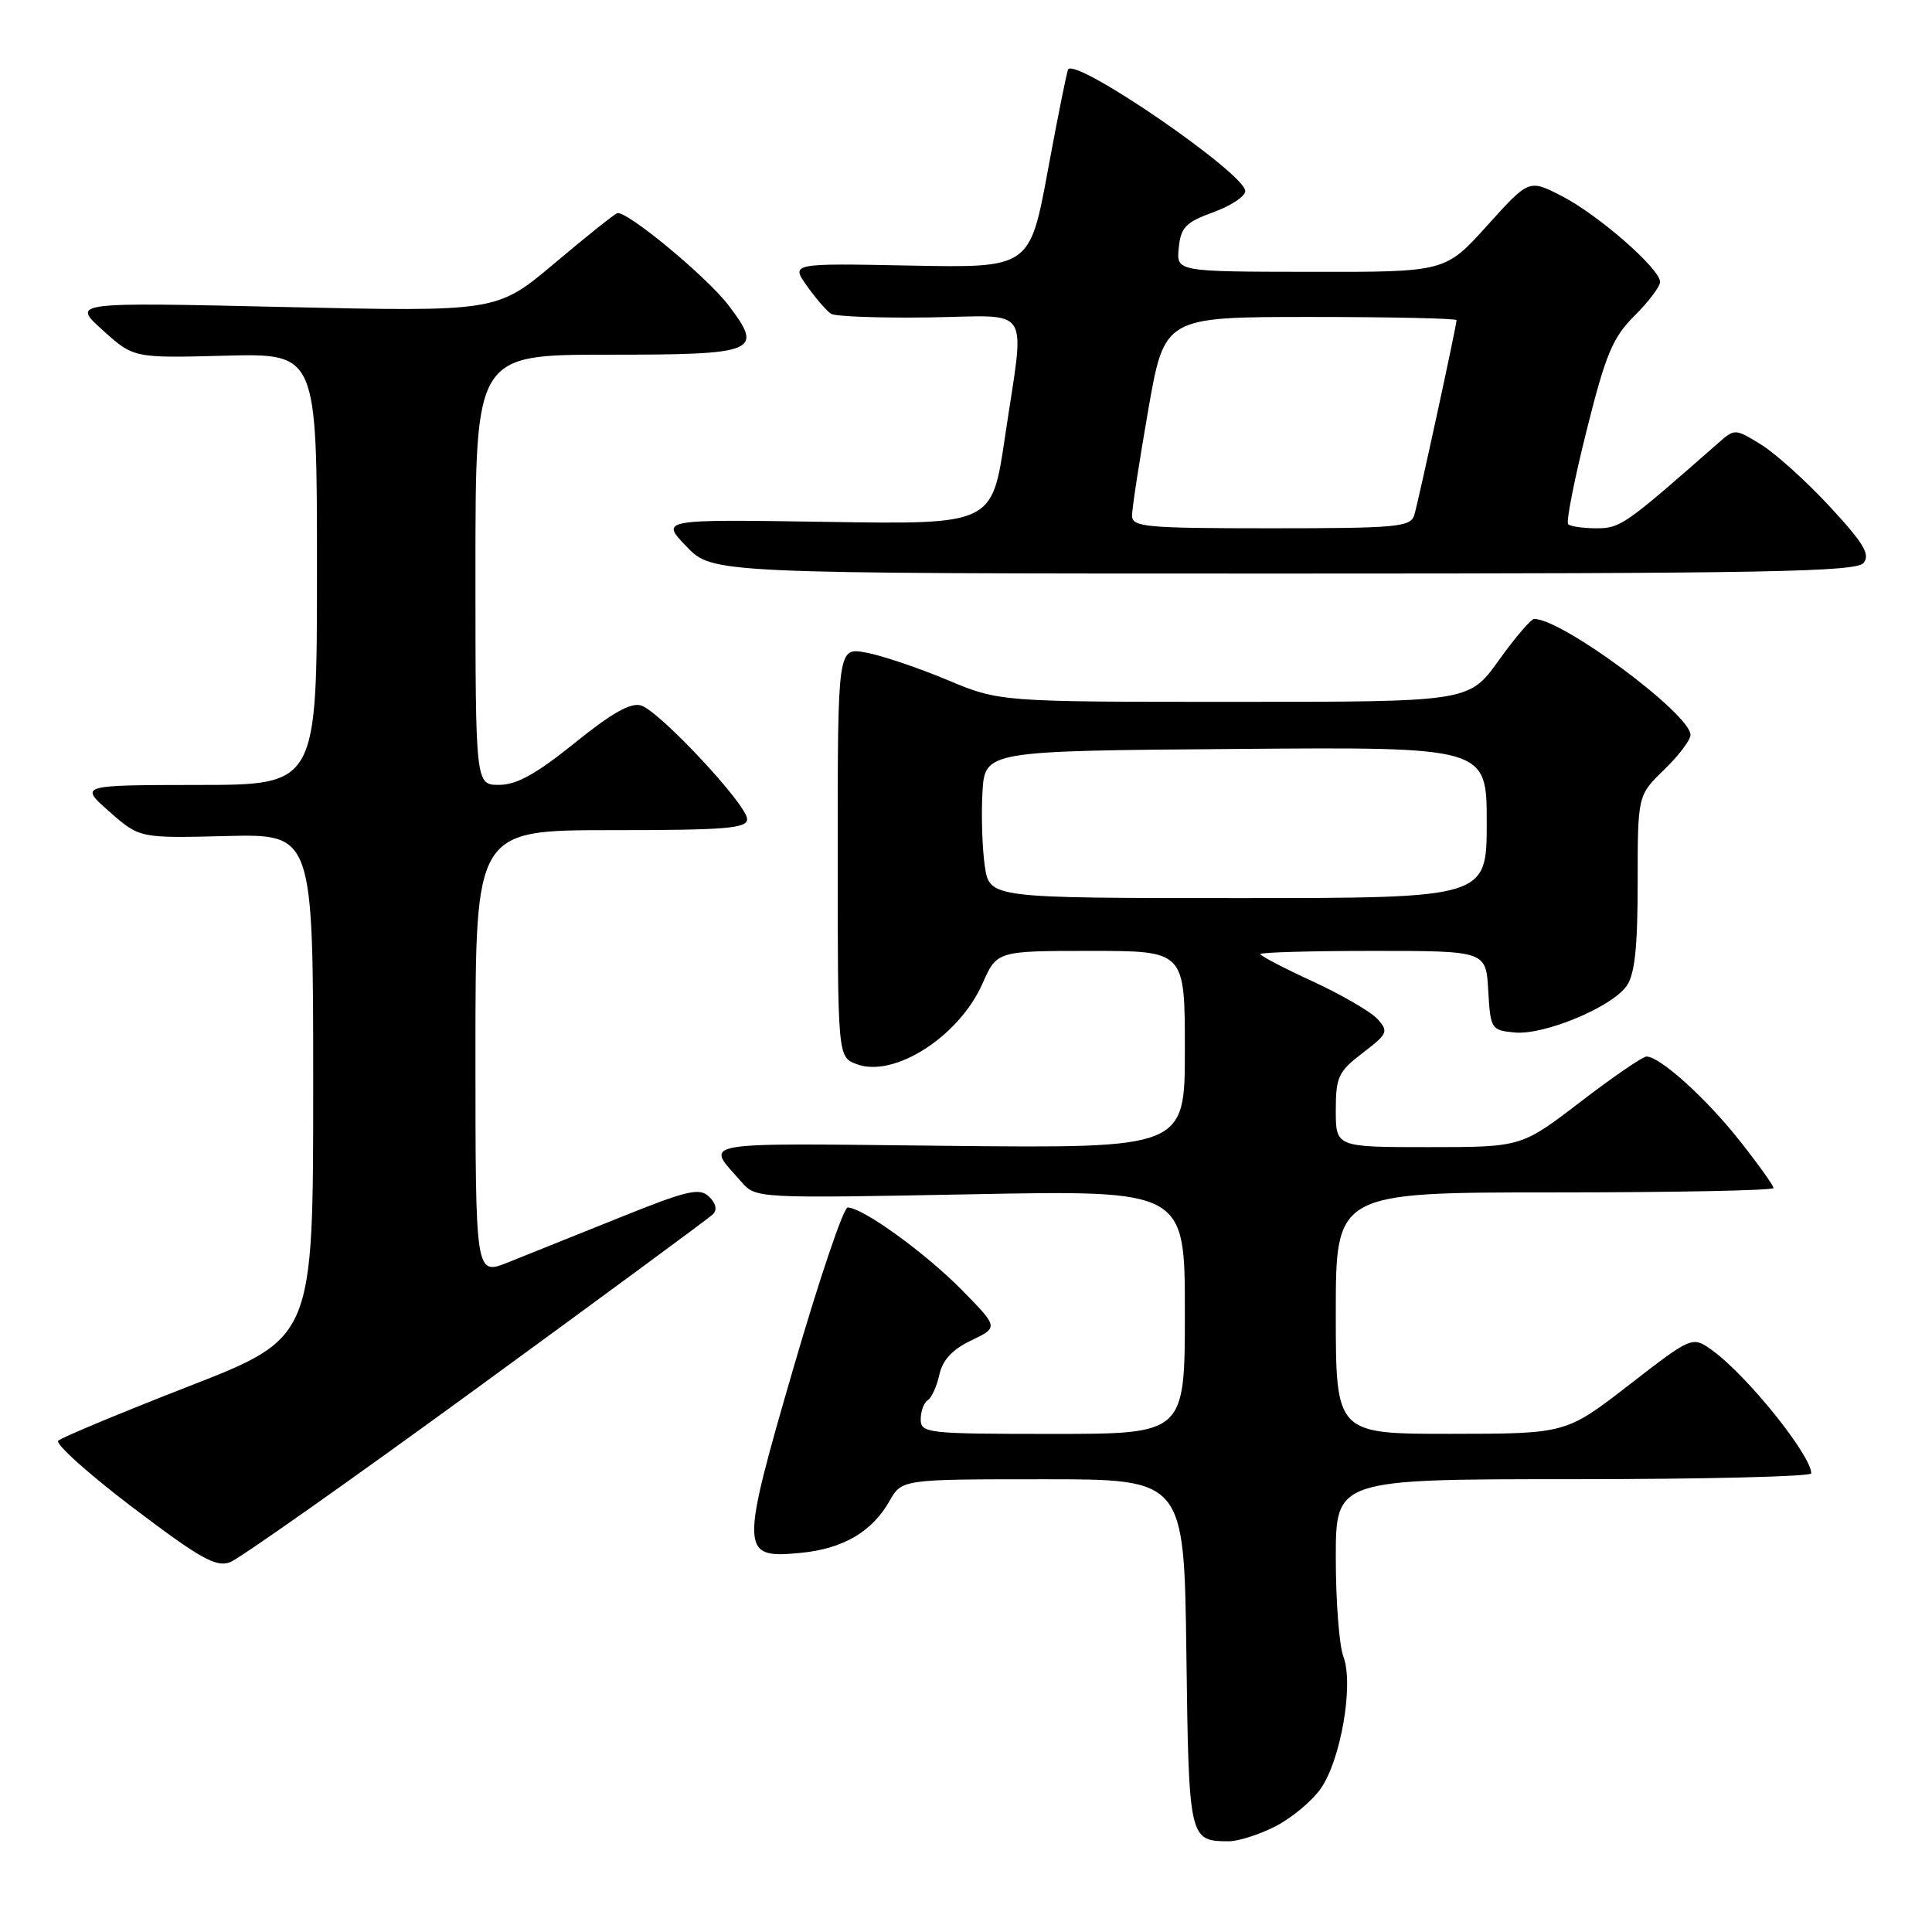 <?xml version="1.0" encoding="UTF-8" standalone="no"?>
<!DOCTYPE svg PUBLIC "-//W3C//DTD SVG 1.1//EN" "http://www.w3.org/Graphics/SVG/1.1/DTD/svg11.dtd" >
<svg xmlns="http://www.w3.org/2000/svg" xmlns:xlink="http://www.w3.org/1999/xlink" version="1.1" viewBox="0 0 256 256">
 <g >
 <path fill="currentColor"
d=" M 168.96 242.02 C 171.09 240.94 173.79 238.70 174.97 237.05 C 177.66 233.27 179.40 223.19 178.01 219.52 C 177.45 218.06 177.00 212.17 177.00 206.43 C 177.00 196.00 177.00 196.00 208.50 196.00 C 225.82 196.00 240.00 195.65 240.00 195.23 C 240.00 192.83 231.46 182.22 226.87 178.92 C 224.23 177.03 224.23 177.03 215.87 183.50 C 207.50 189.98 207.50 189.98 192.25 189.99 C 177.00 190.00 177.00 190.00 177.00 174.00 C 177.00 158.00 177.00 158.00 206.00 158.00 C 221.95 158.00 235.00 157.74 235.00 157.42 C 235.00 157.09 232.99 154.28 230.53 151.17 C 226.09 145.54 219.96 140.00 218.17 140.00 C 217.66 140.00 213.72 142.70 209.42 146.00 C 201.59 152.00 201.59 152.00 189.30 152.00 C 177.00 152.00 177.00 152.00 177.00 147.12 C 177.00 142.70 177.34 141.98 180.56 139.52 C 183.88 136.99 184.02 136.68 182.53 135.03 C 181.65 134.06 177.79 131.82 173.96 130.05 C 170.13 128.29 167.00 126.65 167.00 126.42 C 167.00 126.19 173.73 126.00 181.95 126.00 C 196.90 126.00 196.90 126.00 197.20 131.25 C 197.49 136.34 197.59 136.51 200.68 136.81 C 204.59 137.19 213.56 133.46 215.54 130.64 C 216.62 129.10 217.00 125.50 217.00 116.97 C 217.00 105.39 217.00 105.39 220.50 102.00 C 222.43 100.13 224.00 98.06 224.00 97.38 C 224.00 94.61 206.89 81.92 203.28 82.02 C 202.85 82.03 200.73 84.51 198.58 87.52 C 194.65 93.00 194.65 93.00 163.56 93.00 C 132.46 93.00 132.46 93.00 125.48 90.08 C 121.64 88.47 116.81 86.85 114.75 86.47 C 111.00 85.78 111.00 85.78 111.00 112.91 C 111.00 140.05 111.00 140.05 113.50 141.00 C 118.44 142.88 127.06 137.37 130.17 130.36 C 132.09 126.00 132.09 126.00 144.55 126.00 C 157.00 126.00 157.00 126.00 157.00 139.08 C 157.00 152.15 157.00 152.15 125.58 151.83 C 91.47 151.47 93.45 151.12 98.28 156.65 C 100.14 158.78 100.41 158.79 128.58 158.25 C 157.00 157.70 157.00 157.70 157.00 173.85 C 157.00 190.00 157.00 190.00 139.50 190.00 C 122.84 190.00 122.00 189.91 122.00 188.06 C 122.00 186.99 122.42 185.86 122.92 185.55 C 123.43 185.23 124.13 183.71 124.47 182.15 C 124.90 180.20 126.20 178.80 128.70 177.61 C 132.31 175.88 132.31 175.88 127.41 170.89 C 122.58 165.99 114.29 160.00 112.32 160.00 C 111.77 160.00 108.56 169.50 105.18 181.11 C 98.03 205.70 98.06 206.54 106.04 205.77 C 111.69 205.23 115.52 203.00 117.85 198.92 C 119.50 196.01 119.50 196.01 138.20 196.01 C 156.90 196.00 156.90 196.00 157.20 219.04 C 157.52 243.77 157.56 243.95 162.79 243.98 C 164.05 243.99 166.82 243.11 168.96 242.02 Z  M 63.11 184.00 C 79.82 171.81 93.93 161.42 94.46 160.91 C 95.06 160.33 94.88 159.46 93.96 158.57 C 92.70 157.34 91.09 157.71 82.00 161.38 C 76.22 163.70 69.59 166.37 67.25 167.30 C 63.00 168.98 63.00 168.98 63.00 139.49 C 63.00 110.00 63.00 110.00 81.00 110.00 C 96.13 110.00 99.00 109.77 99.00 108.54 C 99.00 106.65 87.45 94.28 84.95 93.48 C 83.59 93.05 81.06 94.48 76.16 98.44 C 71.08 102.54 68.46 104.00 66.14 104.00 C 63.00 104.00 63.00 104.00 63.00 75.50 C 63.00 47.00 63.00 47.00 80.53 47.00 C 100.37 47.00 101.25 46.64 96.51 40.43 C 93.61 36.63 82.98 27.84 81.78 28.25 C 81.38 28.39 77.63 31.38 73.45 34.91 C 65.84 41.31 65.84 41.31 37.67 40.68 C 9.50 40.04 9.50 40.04 13.60 43.74 C 17.70 47.45 17.70 47.45 29.85 47.13 C 42.00 46.82 42.00 46.82 42.00 75.41 C 42.00 104.00 42.00 104.00 26.25 104.01 C 10.50 104.03 10.50 104.03 14.50 107.55 C 18.50 111.07 18.50 111.07 30.00 110.78 C 41.50 110.50 41.50 110.50 41.50 143.89 C 41.50 177.27 41.50 177.27 25.00 183.70 C 15.93 187.24 8.15 190.48 7.72 190.90 C 7.29 191.32 11.74 195.31 17.60 199.76 C 26.51 206.51 28.64 207.71 30.49 207.00 C 31.71 206.54 46.39 196.19 63.11 184.00 Z  M 246.92 74.60 C 247.85 73.48 246.96 71.99 242.46 67.13 C 239.38 63.80 235.28 60.10 233.37 58.92 C 229.92 56.79 229.86 56.78 227.69 58.69 C 215.32 69.57 214.71 70.00 211.56 70.00 C 209.78 70.00 208.09 69.76 207.79 69.46 C 207.50 69.16 208.59 63.59 210.23 57.06 C 212.76 46.93 213.69 44.72 216.57 41.85 C 218.42 40.01 219.95 37.99 219.97 37.38 C 220.02 35.66 211.73 28.41 206.89 25.95 C 202.59 23.75 202.59 23.75 197.05 29.90 C 191.50 36.05 191.50 36.05 173.69 36.02 C 155.87 36.00 155.87 36.00 156.19 32.84 C 156.46 30.13 157.11 29.45 160.75 28.13 C 163.09 27.28 165.00 26.02 165.00 25.32 C 165.00 23.01 142.77 7.72 141.54 9.18 C 141.39 9.36 140.18 15.35 138.86 22.50 C 136.46 35.50 136.46 35.50 120.62 35.19 C 104.78 34.88 104.78 34.88 106.94 37.91 C 108.12 39.58 109.56 41.23 110.13 41.58 C 110.71 41.94 116.53 42.15 123.09 42.06 C 137.01 41.87 135.81 39.98 133.15 58.00 C 131.45 69.50 131.45 69.50 109.48 69.15 C 87.50 68.81 87.50 68.81 90.95 72.40 C 94.39 76.00 94.39 76.00 170.07 76.00 C 233.73 76.00 245.94 75.78 246.92 74.60 Z  M 130.49 114.75 C 130.15 112.41 130.01 108.03 130.18 105.00 C 130.50 99.50 130.50 99.50 163.75 99.24 C 197.00 98.97 197.00 98.97 197.00 108.99 C 197.00 119.00 197.00 119.00 164.06 119.00 C 131.12 119.00 131.12 119.00 130.49 114.75 Z  M 150.00 68.31 C 150.00 67.38 150.97 61.08 152.15 54.31 C 154.30 42.00 154.30 42.00 173.65 42.00 C 184.29 42.00 193.00 42.19 193.00 42.42 C 193.00 43.15 187.95 66.42 187.40 68.25 C 186.92 69.83 185.12 70.00 168.43 70.00 C 151.79 70.00 150.00 69.84 150.00 68.31 Z "/>
</g>
</svg>